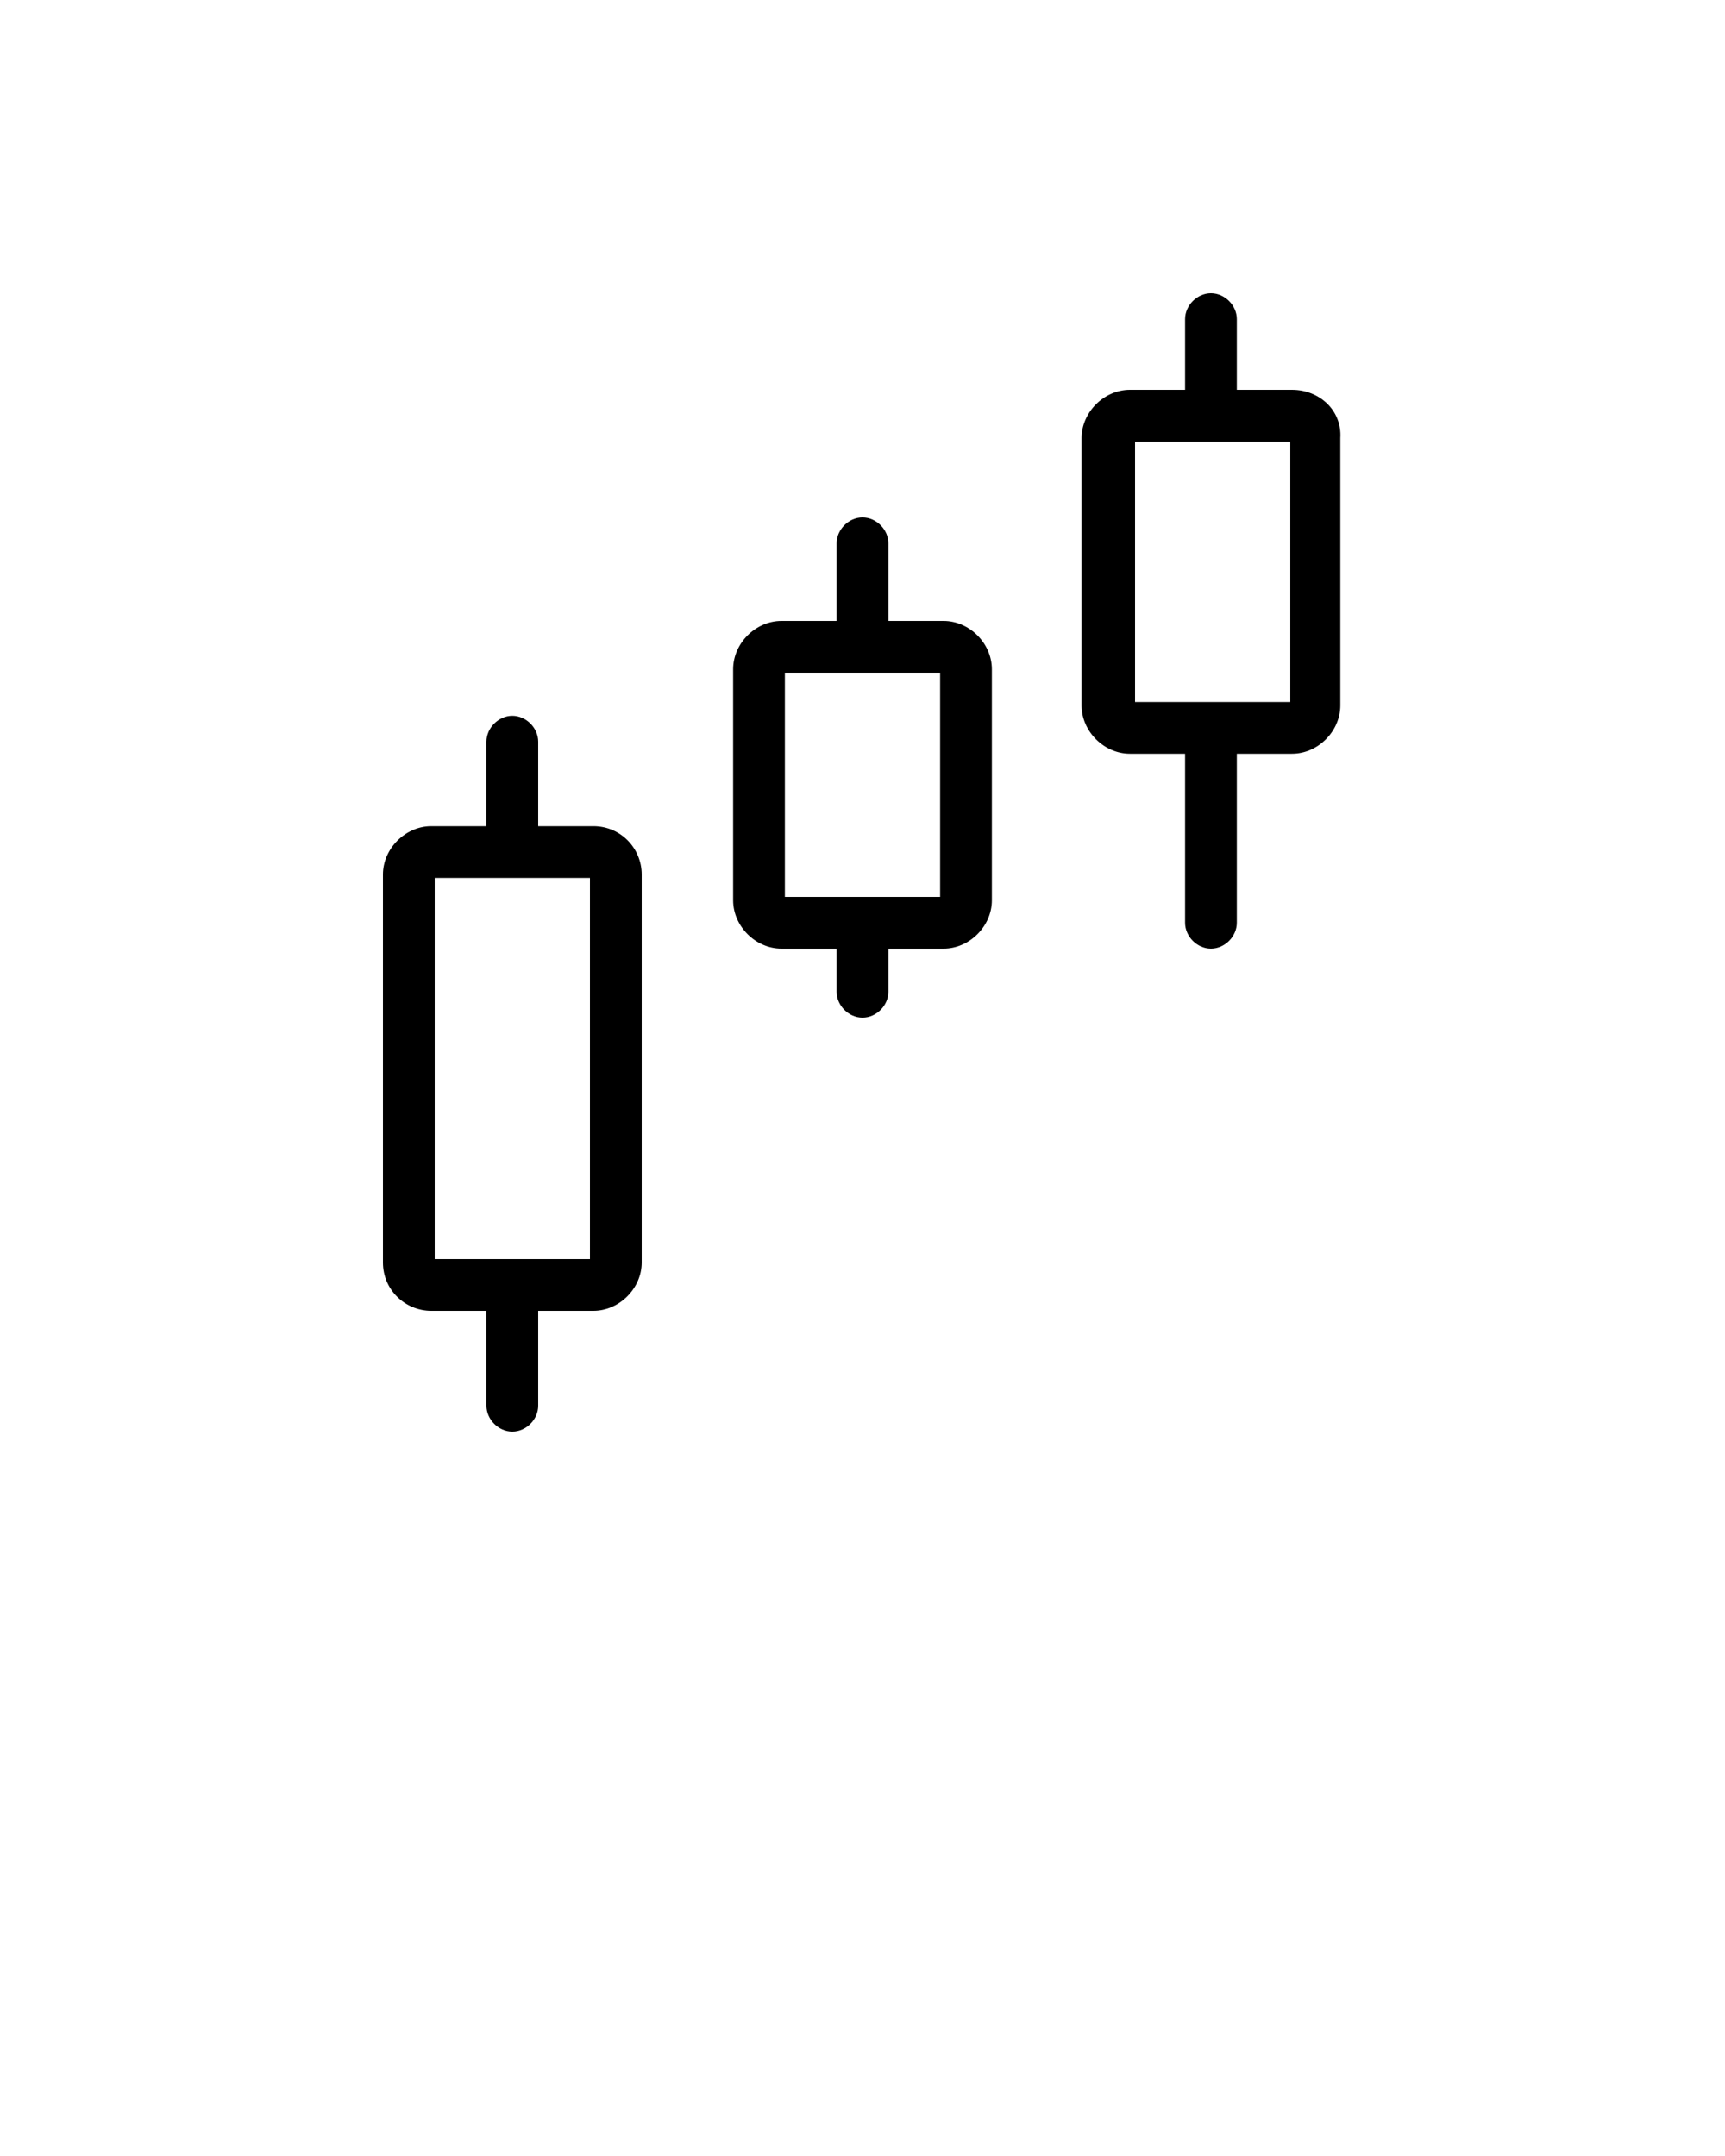 <svg xmlns="http://www.w3.org/2000/svg" xmlns:xlink="http://www.w3.org/1999/xlink" version="1.1" x="0px" y="0px" viewBox="0 0 100 125" style="enable-background:new 0 0 100 100;" xml:space="preserve">
<g>
	<path d="M54.7,36h-3.2v-4.5c0-0.8-0.7-1.5-1.5-1.5s-1.5,0.7-1.5,1.5V36h-3.2c-1.5,0-2.8,1.3-2.8,2.8v13.4c0,1.5,1.3,2.8,2.8,2.8   h3.2v2.5c0,0.8,0.7,1.5,1.5,1.5s1.5-0.7,1.5-1.5V55h3.2c1.5,0,2.8-1.3,2.8-2.8V38.8C57.5,37.3,56.2,36,54.7,36z M54.5,52h-9V39h9   V52z"/><path d="M74.9,22.6h-3.2v-4.1c0-0.8-0.7-1.5-1.5-1.5s-1.5,0.7-1.5,1.5v4.1h-3.2c-1.5,0-2.8,1.3-2.8,2.8v15.5c0,1.5,1.3,2.8,2.8,2.8   h3.2v9.8c0,0.8,0.7,1.5,1.5,1.5s1.5-0.7,1.5-1.5v-9.8h3.2c1.5,0,2.8-1.3,2.8-2.8V25.4C77.8,23.8,76.5,22.6,74.9,22.6z M74.8,40.7   h-9V25.6h9V40.7z"/><path d="M34.4,47.9h-3.2V43c0-0.8-0.7-1.5-1.5-1.5s-1.5,0.7-1.5,1.5v4.9h-3.2c-1.5,0-2.8,1.3-2.8,2.8v22.5c0,1.6,1.3,2.8,2.8,2.8   h3.2v5.5c0,0.8,0.7,1.5,1.5,1.5s1.5-0.7,1.5-1.5V76h3.2c1.5,0,2.8-1.3,2.8-2.8V50.7C37.2,49.2,36,47.9,34.4,47.9z M34.2,73h-9V50.9   h9V73z"/>
	<path class="st0" d="M70.2,22.3"/>
</g>
</svg>
